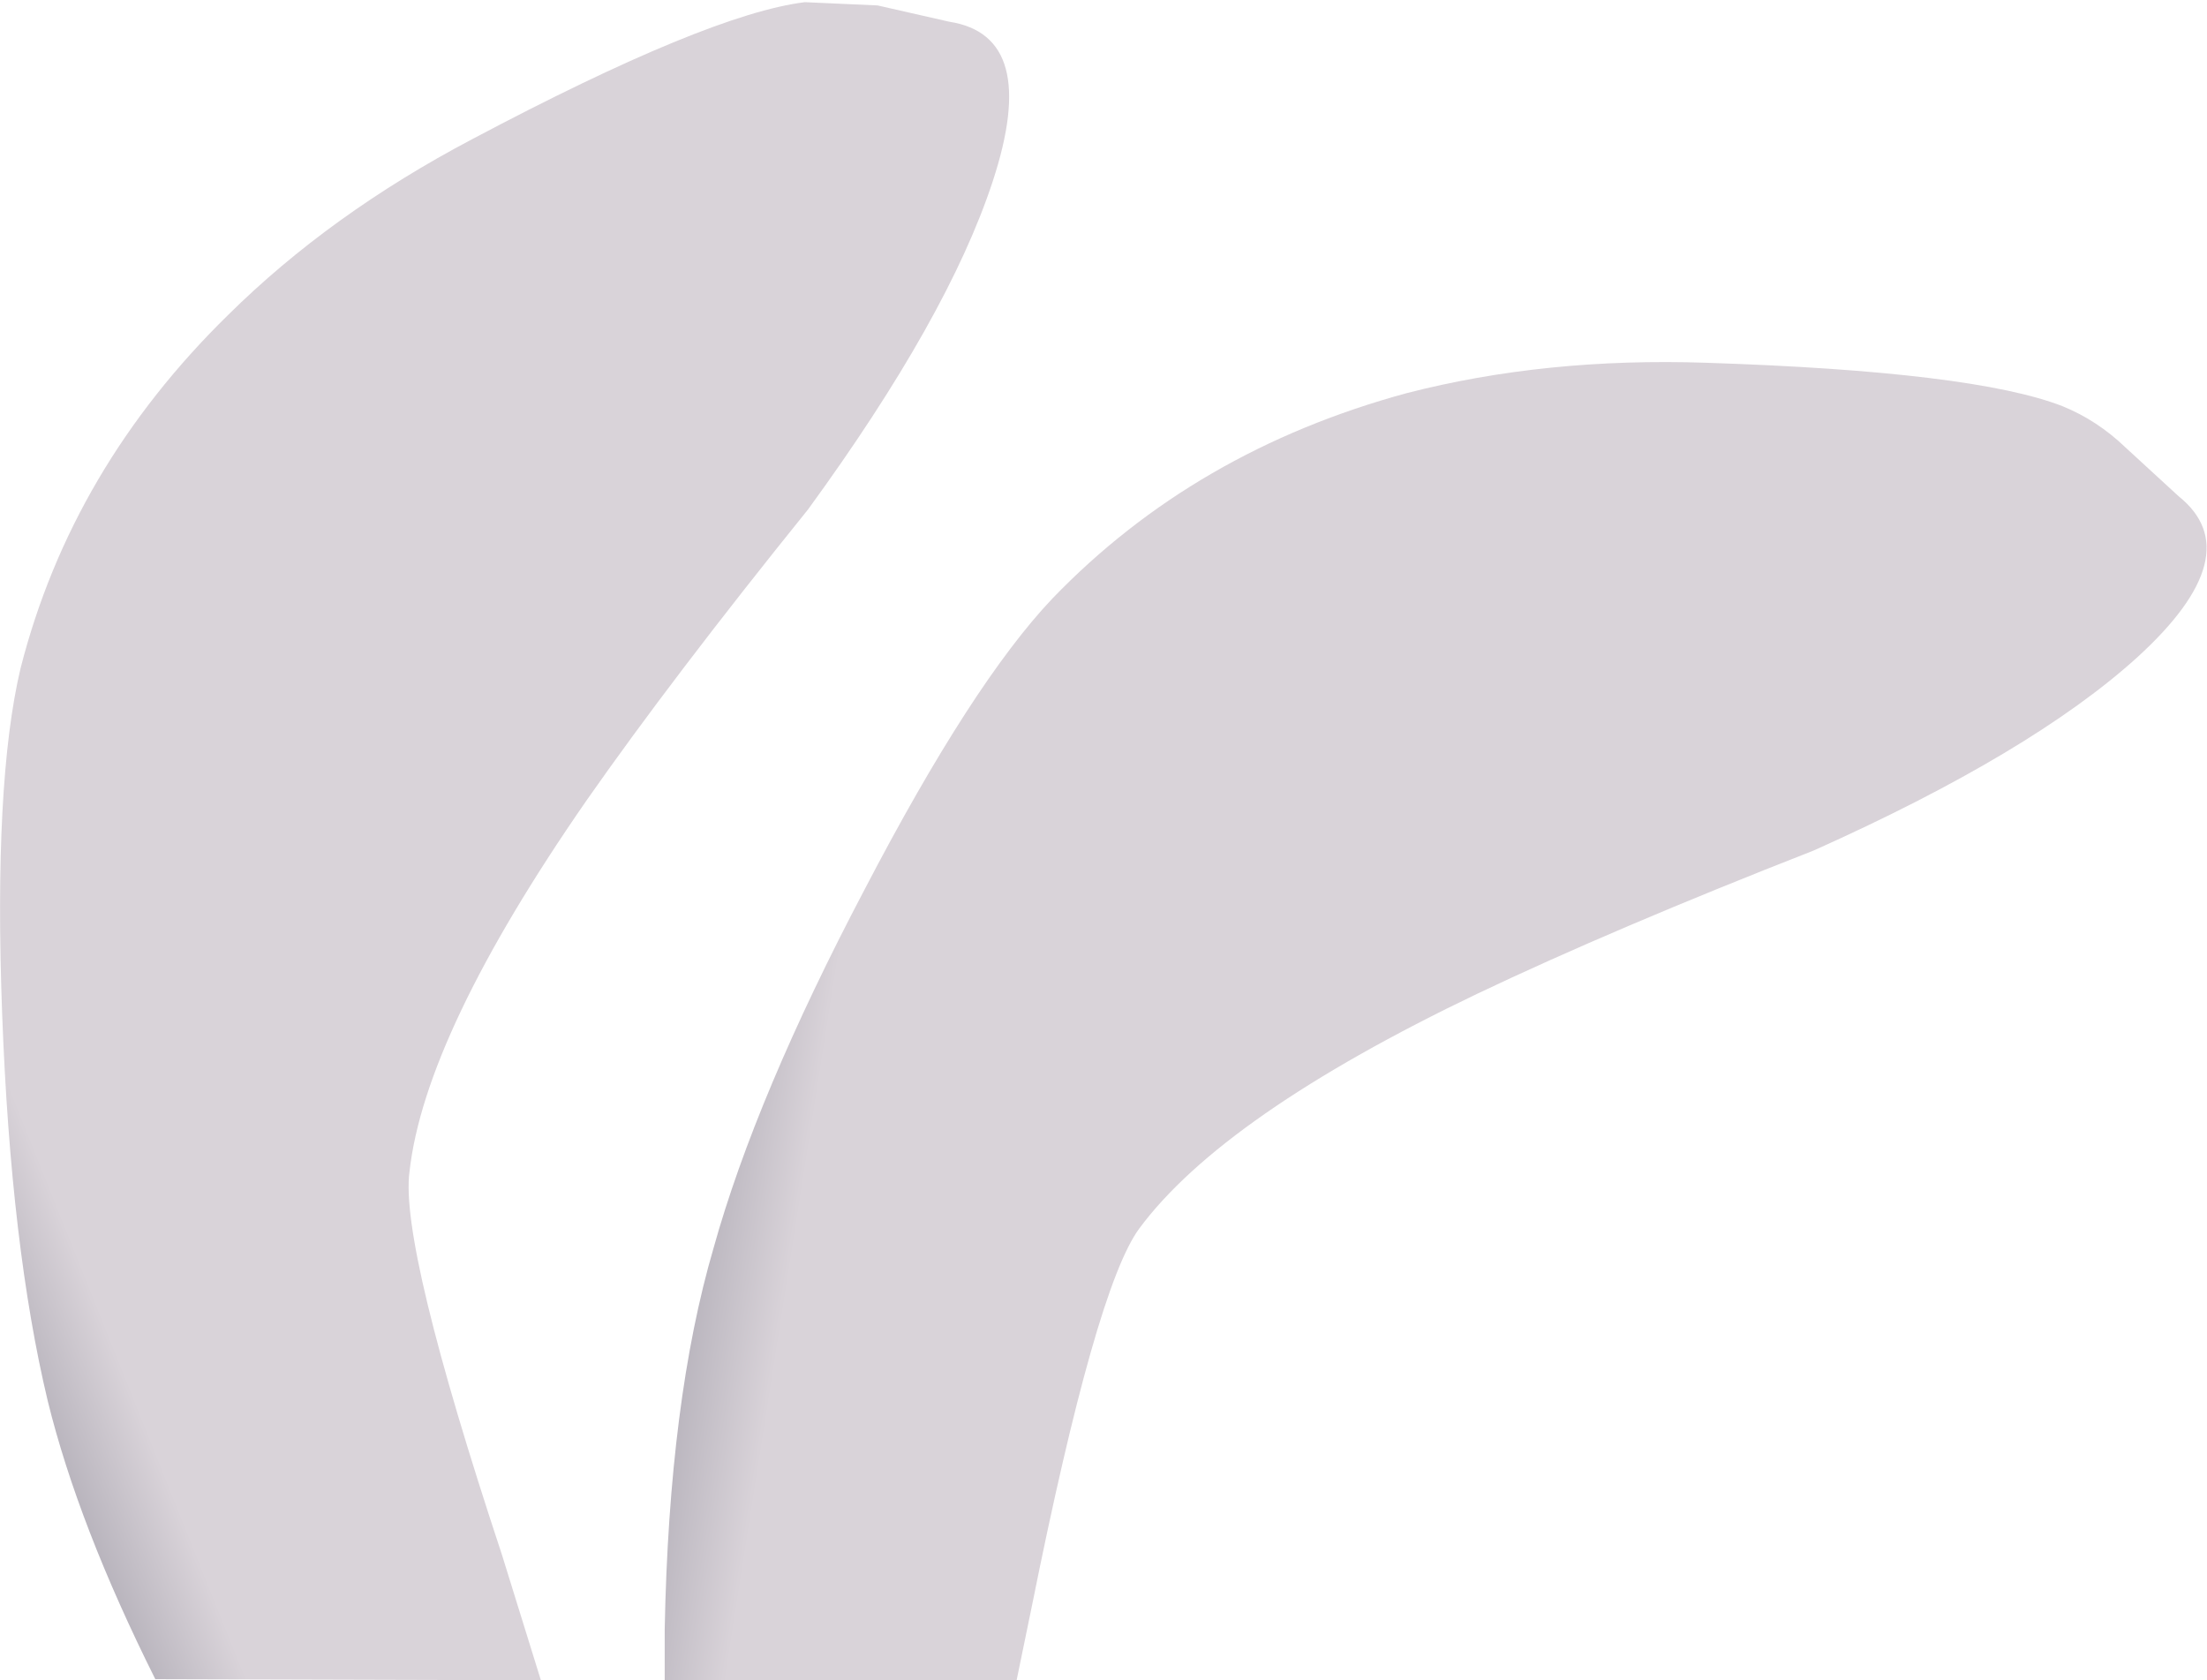 <?xml version="1.0" encoding="UTF-8" standalone="no"?>
<svg xmlns:xlink="http://www.w3.org/1999/xlink" height="77.35px" width="101.6px" xmlns="http://www.w3.org/2000/svg">
  <g transform="matrix(1.0, 0.0, 0.0, 1.0, 50.8, 38.65)">
    <path d="M-31.95 15.3 Q-32.4 18.7 -27.7 32.9 L-25.9 38.7 -43.65 38.65 Q-47.2 31.55 -48.6 25.85 -50.3 18.75 -50.7 8.05 -51.1 -2.65 -49.85 -7.9 -47.5 -17.1 -40.3 -24.15 -35.6 -28.8 -29.05 -32.25 -18.2 -38.0 -13.75 -38.55 L-10.4 -38.4 -7.1 -37.65 Q-2.9 -37.0 -5.1 -30.3 -7.15 -24.05 -13.6 -15.2 -19.85 -7.45 -23.8 -1.8 -31.25 8.95 -31.95 15.3" fill="url(#gradient0)" fill-rule="evenodd" stroke="none"/>
    <path d="M1.65 17.9 Q-0.35 20.6 -3.3 35.3 L-4.0 38.7 -20.2 38.7 -20.2 36.35 Q-20.0 25.8 -17.95 18.8 -16.0 11.8 -11.0 2.3 -6.05 -7.2 -2.35 -11.1 4.2 -17.9 13.95 -20.55 20.35 -22.2 27.75 -21.95 40.05 -21.55 44.15 -19.95 45.75 -19.3 47.05 -18.05 L49.5 -15.8 Q52.8 -13.15 47.6 -8.4 42.75 -4.0 32.7 0.5 23.5 4.1 17.2 7.1 5.5 12.7 1.65 17.9" fill="url(#gradient1)" fill-rule="evenodd" stroke="none"/>
  </g>
  <defs>
    <linearGradient gradientTransform="matrix(0.024, -0.009, 0.012, 0.03, -47.1, 21.05)" gradientUnits="userSpaceOnUse" id="gradient0" spreadMethod="pad" x1="-819.2" x2="819.2">
      <stop offset="0.0" stop-color="#34374b"/>
      <stop offset="0.514" stop-color="#d9d3d9"/>
    </linearGradient>
    <linearGradient gradientTransform="matrix(0.026, 0.004, -0.005, 0.032, -14.35, 15.4)" gradientUnits="userSpaceOnUse" id="gradient1" spreadMethod="pad" x1="-819.2" x2="819.2">
      <stop offset="0.0" stop-color="#34374b"/>
      <stop offset="0.514" stop-color="#d9d3d9"/>
    </linearGradient>
  </defs>
</svg>
